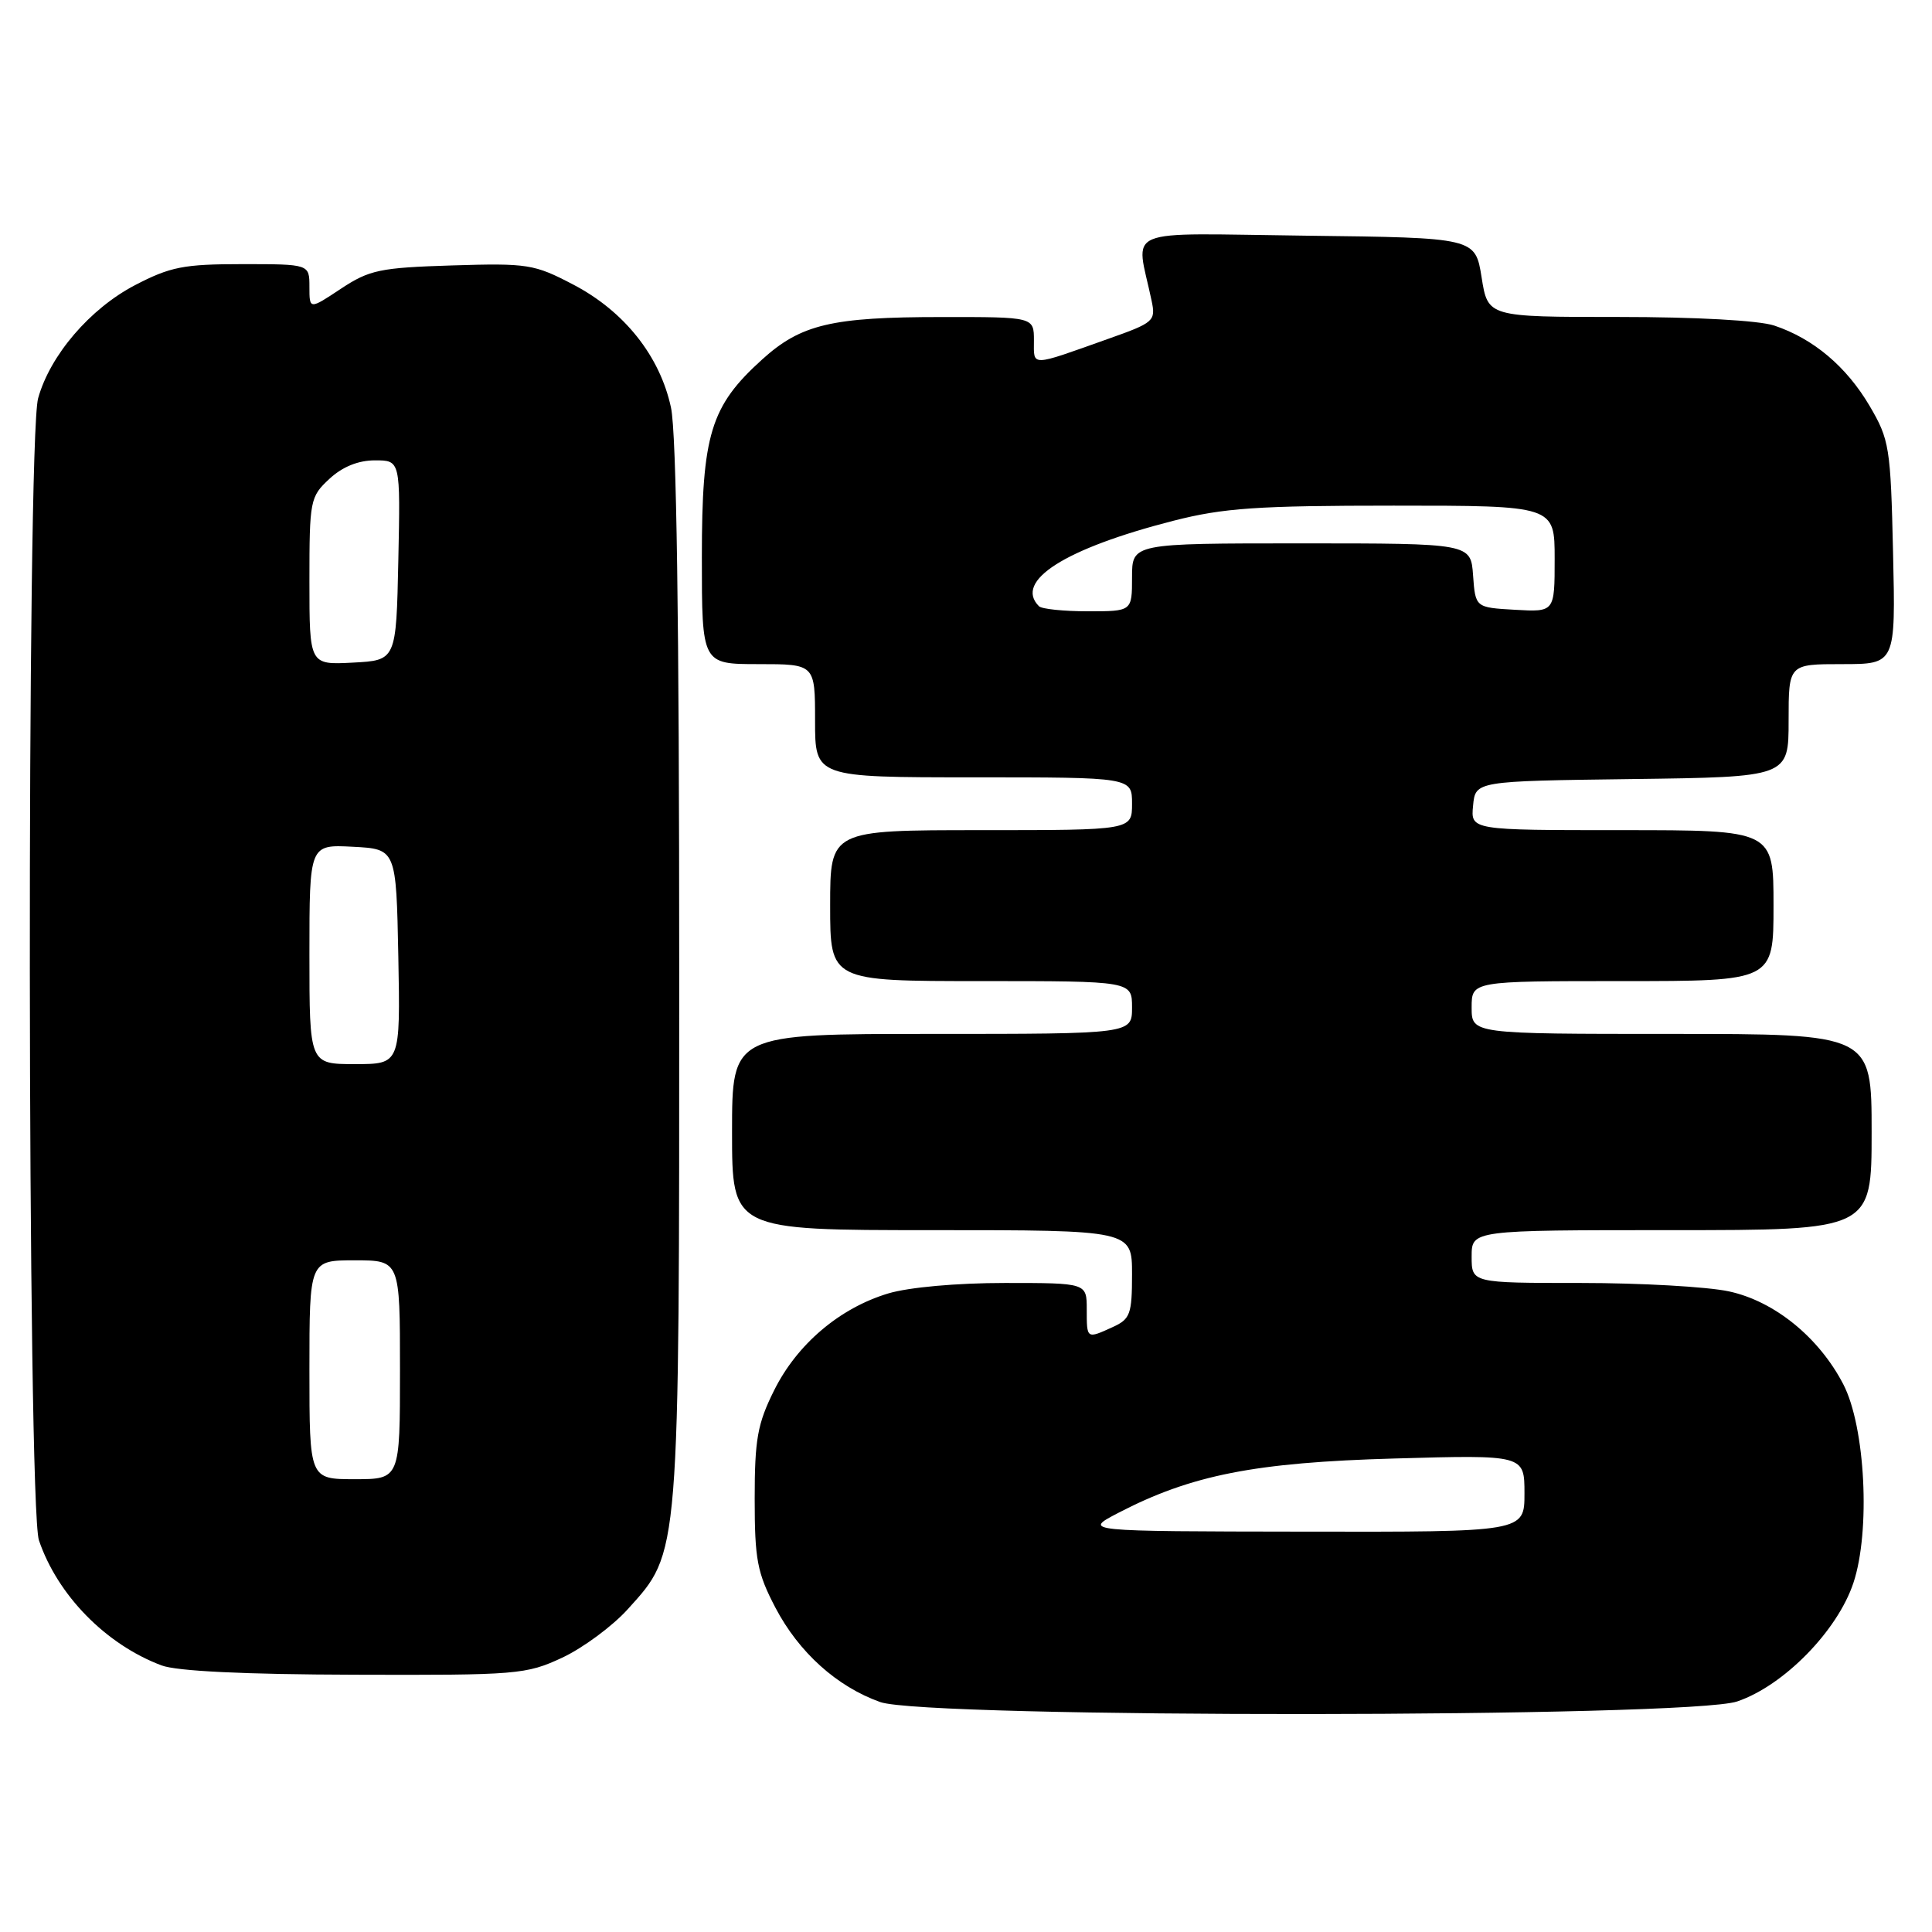 <?xml version="1.0" encoding="UTF-8" standalone="no"?>
<!DOCTYPE svg PUBLIC "-//W3C//DTD SVG 1.1//EN" "http://www.w3.org/Graphics/SVG/1.1/DTD/svg11.dtd" >
<svg xmlns="http://www.w3.org/2000/svg" xmlns:xlink="http://www.w3.org/1999/xlink" version="1.1" viewBox="0 0 256 256">
 <g >
 <path fill="currentColor"
d=" M 230.19 225.45 C 236.37 223.35 243.48 216.09 245.59 209.73 C 247.87 202.86 247.17 189.07 244.25 183.43 C 241.03 177.21 235.11 172.40 229.07 171.11 C 226.23 170.50 217.40 170.00 209.45 170.00 C 195.00 170.00 195.00 170.00 195.00 166.50 C 195.00 163.00 195.00 163.00 221.50 163.00 C 248.00 163.00 248.00 163.00 248.00 150.00 C 248.00 137.00 248.00 137.00 221.50 137.00 C 195.00 137.00 195.00 137.00 195.00 133.50 C 195.00 130.00 195.00 130.00 215.00 130.00 C 235.00 130.00 235.00 130.00 235.00 120.00 C 235.00 110.00 235.00 110.00 214.94 110.00 C 194.87 110.00 194.87 110.00 195.19 106.75 C 195.50 103.50 195.50 103.50 216.25 103.23 C 237.00 102.96 237.00 102.96 237.00 95.48 C 237.00 88.00 237.00 88.00 244.09 88.00 C 251.18 88.00 251.18 88.00 250.84 73.25 C 250.52 59.24 250.36 58.26 247.73 53.78 C 244.66 48.57 240.28 44.87 235.10 43.14 C 233.08 42.46 224.68 42.00 214.43 42.00 C 197.15 42.00 197.15 42.00 196.32 36.75 C 195.48 31.50 195.48 31.50 173.11 31.23 C 148.13 30.93 150.52 29.93 152.59 39.83 C 153.16 42.54 152.92 42.75 146.84 44.90 C 136.38 48.62 137.00 48.60 137.00 45.12 C 137.00 42.00 137.00 42.00 124.75 42.01 C 110.20 42.01 106.14 42.97 100.99 47.63 C 94.15 53.81 93.00 57.57 93.00 73.82 C 93.00 88.00 93.00 88.00 100.50 88.00 C 108.00 88.00 108.00 88.00 108.00 95.50 C 108.00 103.00 108.00 103.00 129.00 103.00 C 150.00 103.00 150.00 103.00 150.00 106.50 C 150.00 110.00 150.00 110.00 130.00 110.00 C 110.00 110.00 110.00 110.00 110.00 120.00 C 110.00 130.00 110.00 130.00 130.00 130.00 C 150.00 130.00 150.00 130.00 150.00 133.50 C 150.00 137.00 150.00 137.00 123.50 137.00 C 97.00 137.00 97.00 137.00 97.00 150.00 C 97.00 163.00 97.00 163.00 123.50 163.00 C 150.00 163.00 150.00 163.00 150.00 168.84 C 150.00 174.13 149.76 174.79 147.45 175.84 C 143.97 177.43 144.00 177.45 144.00 173.50 C 144.00 170.00 144.00 170.00 133.16 170.00 C 126.77 170.00 120.42 170.57 117.69 171.39 C 111.25 173.33 105.62 178.11 102.58 184.22 C 100.37 188.65 100.00 190.71 100.00 198.58 C 100.00 206.67 100.33 208.40 102.75 213.03 C 105.85 218.94 110.88 223.48 116.63 225.53 C 122.70 227.70 223.80 227.63 230.19 225.45 Z  M 74.50 219.65 C 77.25 218.36 81.16 215.47 83.19 213.22 C 90.11 205.55 90.00 206.85 90.00 128.87 C 90.00 82.21 89.64 57.41 88.91 54.01 C 87.45 47.19 82.73 41.25 75.98 37.72 C 70.79 35.00 69.95 34.86 59.92 35.17 C 50.33 35.47 48.96 35.76 45.17 38.26 C 41.00 41.03 41.00 41.03 41.00 38.01 C 41.00 35.00 41.00 35.00 32.11 35.00 C 24.33 35.00 22.57 35.35 17.88 37.79 C 11.91 40.91 6.63 47.08 5.05 52.78 C 3.52 58.27 3.62 199.59 5.16 204.10 C 7.63 211.37 14.01 217.89 21.39 220.67 C 23.41 221.44 32.37 221.87 47.00 221.91 C 68.55 221.98 69.71 221.88 74.50 219.65 Z  M 148.15 200.48 C 157.83 195.45 166.24 193.78 184.75 193.26 C 202.00 192.77 202.00 192.77 202.00 197.89 C 202.00 203.00 202.00 203.00 172.75 202.95 C 143.50 202.91 143.50 202.91 148.15 200.48 Z  M 137.67 80.33 C 134.32 76.99 141.10 72.68 155.50 69.00 C 162.12 67.31 166.59 67.00 184.66 67.00 C 206.00 67.00 206.00 67.00 206.00 74.05 C 206.00 81.10 206.00 81.10 200.75 80.80 C 195.50 80.50 195.50 80.50 195.19 76.25 C 194.89 72.00 194.89 72.00 172.44 72.00 C 150.00 72.00 150.00 72.00 150.00 76.50 C 150.00 81.00 150.00 81.00 144.17 81.00 C 140.96 81.00 138.03 80.70 137.67 80.33 Z  M 41.00 181.50 C 41.00 167.00 41.00 167.00 47.00 167.00 C 53.00 167.00 53.00 167.00 53.00 181.50 C 53.00 196.00 53.00 196.00 47.00 196.00 C 41.00 196.00 41.00 196.00 41.00 181.50 Z  M 41.00 126.45 C 41.00 111.90 41.00 111.90 46.75 112.20 C 52.50 112.50 52.50 112.50 52.78 126.75 C 53.05 141.00 53.05 141.00 47.03 141.00 C 41.00 141.00 41.00 141.00 41.00 126.45 Z  M 41.00 77.00 C 41.00 66.29 41.09 65.82 43.65 63.45 C 45.37 61.85 47.47 61.00 49.68 61.00 C 53.06 61.00 53.06 61.00 52.78 74.25 C 52.50 87.50 52.50 87.50 46.75 87.80 C 41.00 88.10 41.00 88.10 41.00 77.00 Z "/>
</g>
</svg>